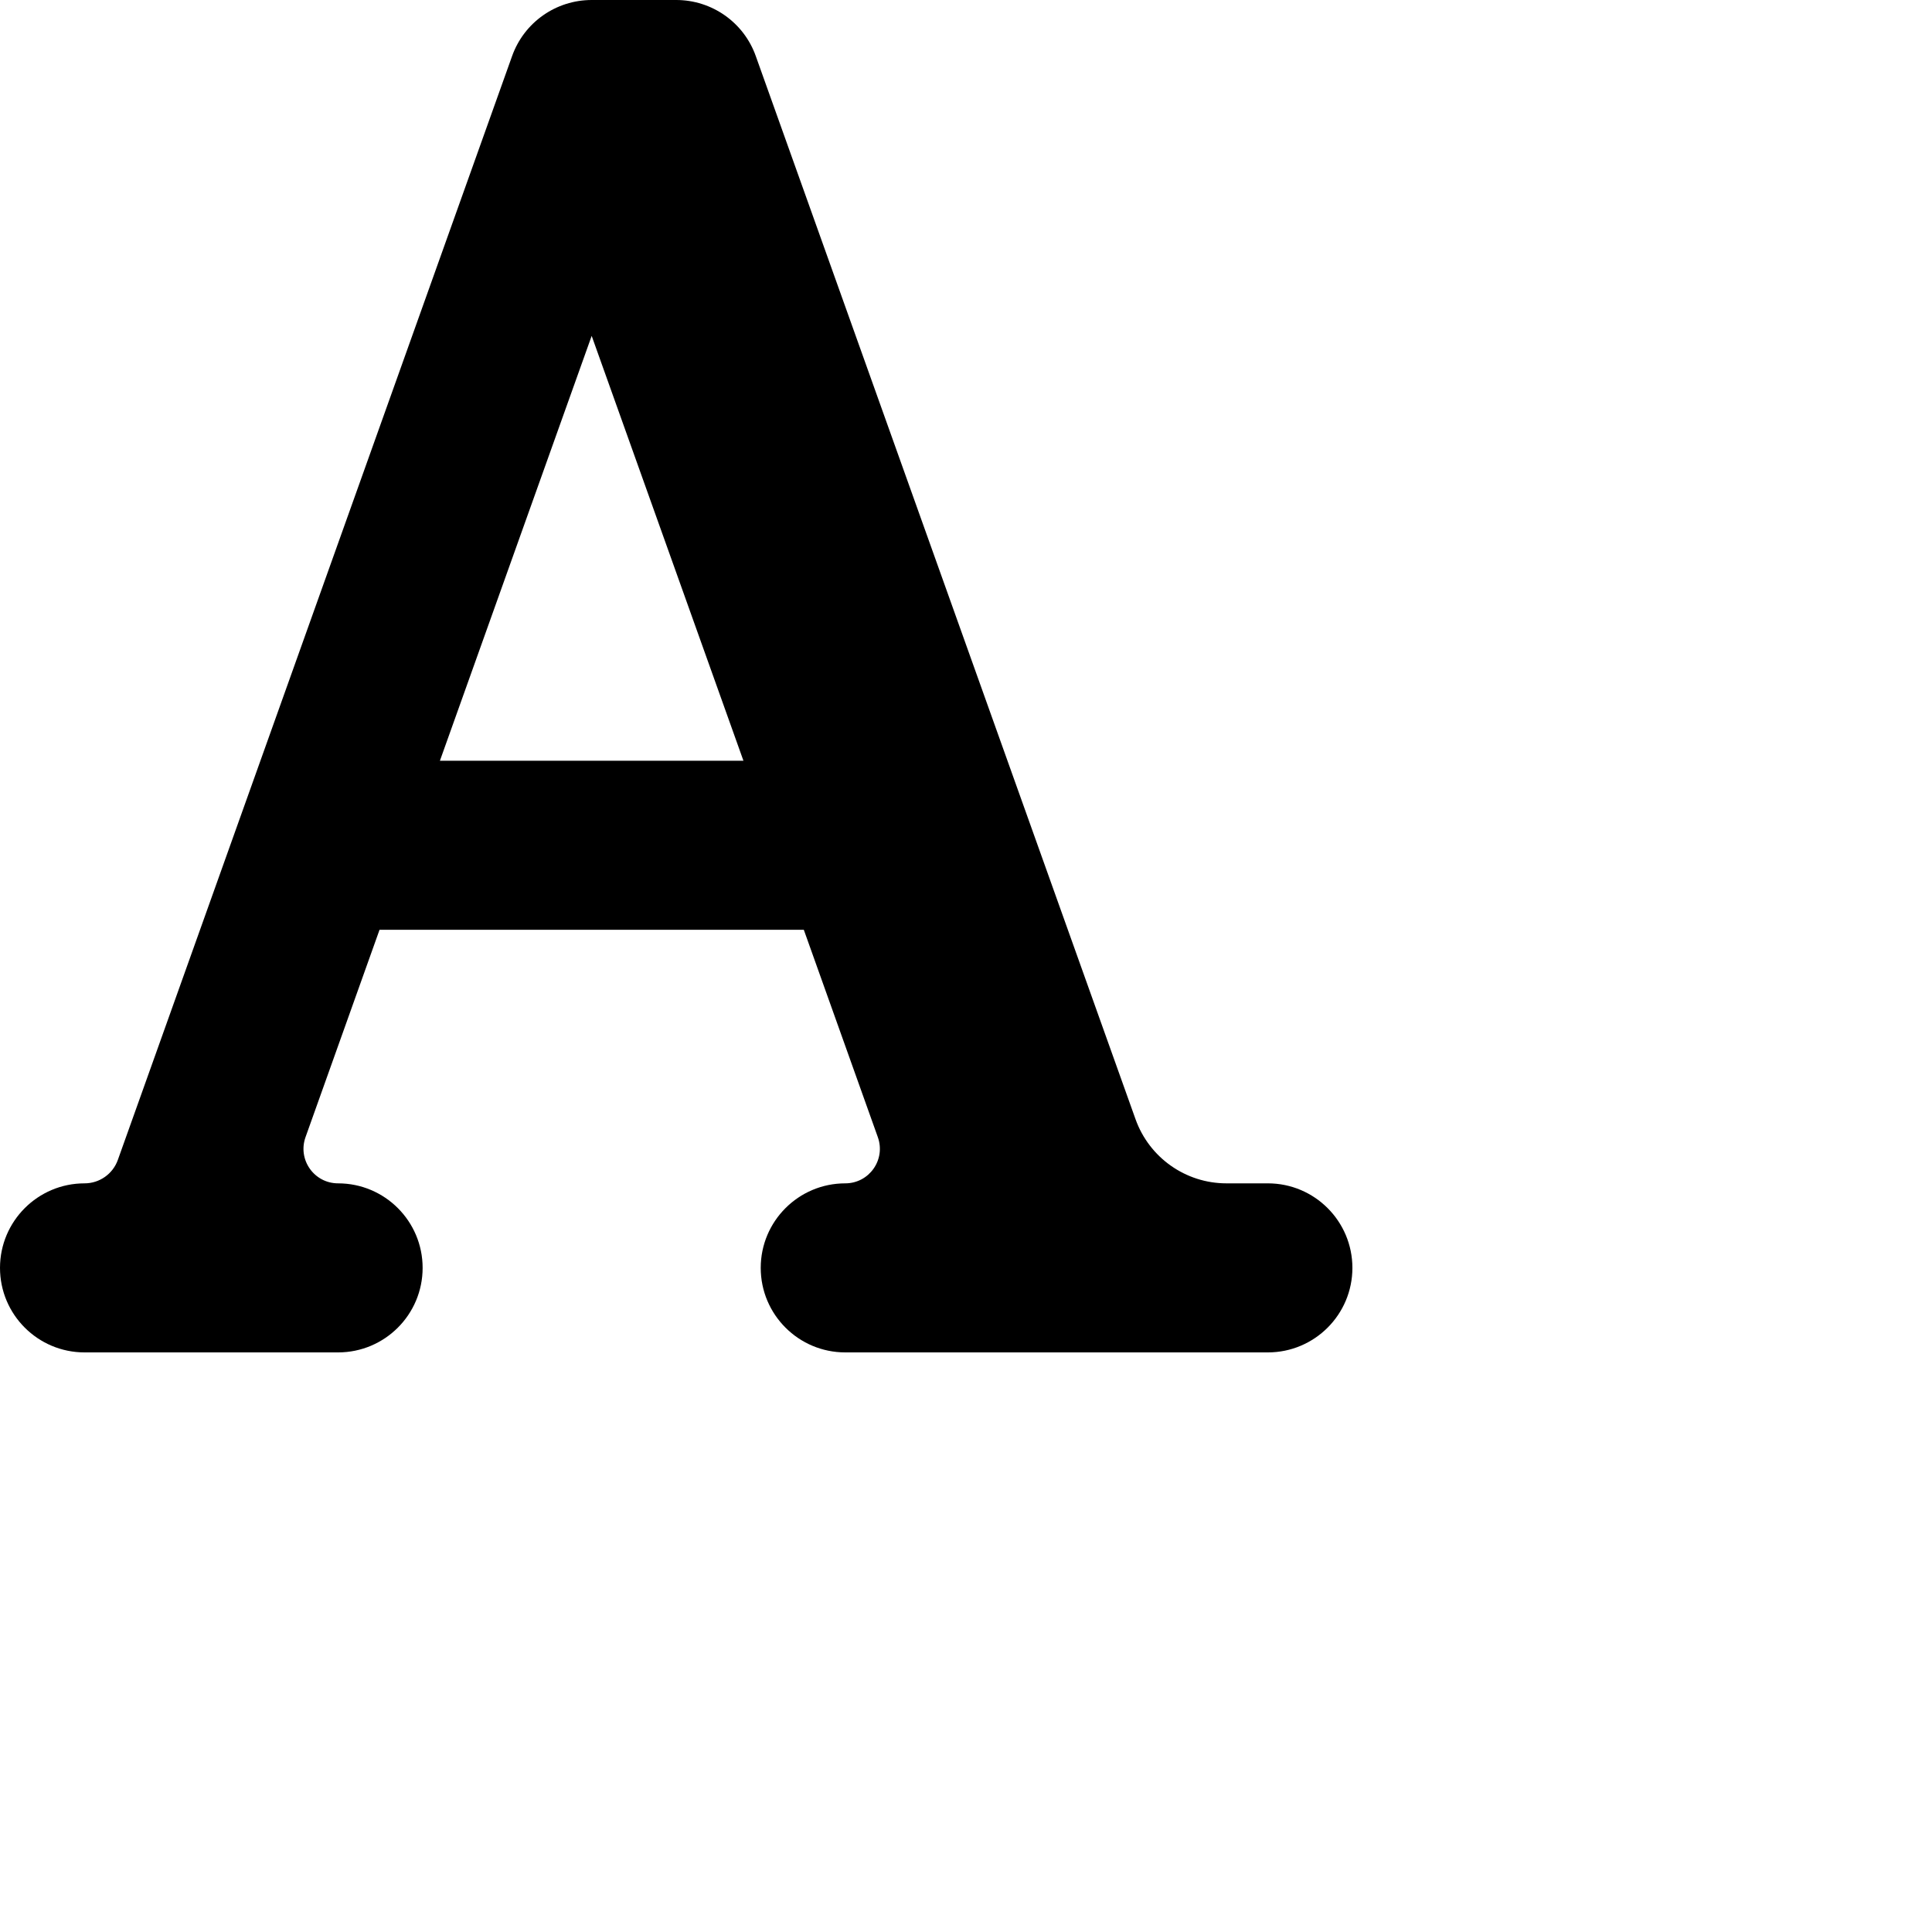 <svg viewBox="0 0 20 20" xmlns="http://www.w3.org/2000/svg"><path fill-rule="evenodd" d="M7.824 0.581L11.755 11.586C11.897 11.984 12.274 12.25 12.696 12.25H13.125C13.608 12.25 14 12.642 14 13.125C14 13.608 13.608 14 13.125 14H8.75C8.267 14 7.875 13.608 7.875 13.125C7.875 12.642 8.267 12.25 8.75 12.25V12.25C8.998 12.25 9.171 12.005 9.087 11.771L8.321 9.625H3.929L3.163 11.771C3.079 12.005 3.252 12.25 3.5 12.25V12.25C3.983 12.25 4.375 12.642 4.375 13.125C4.375 13.608 3.983 14 3.5 14H0.875C0.392 14 0 13.608 0 13.125C0 12.642 0.392 12.25 0.875 12.25V12.25C1.03 12.25 1.168 12.153 1.22 12.007L5.301 0.581C5.425 0.232 5.755 0 6.125 0H7C7.37 0 7.7 0.232 7.824 0.581ZM4.554 7.875L6.125 3.477L7.696 7.875H4.554Z"/></svg>
